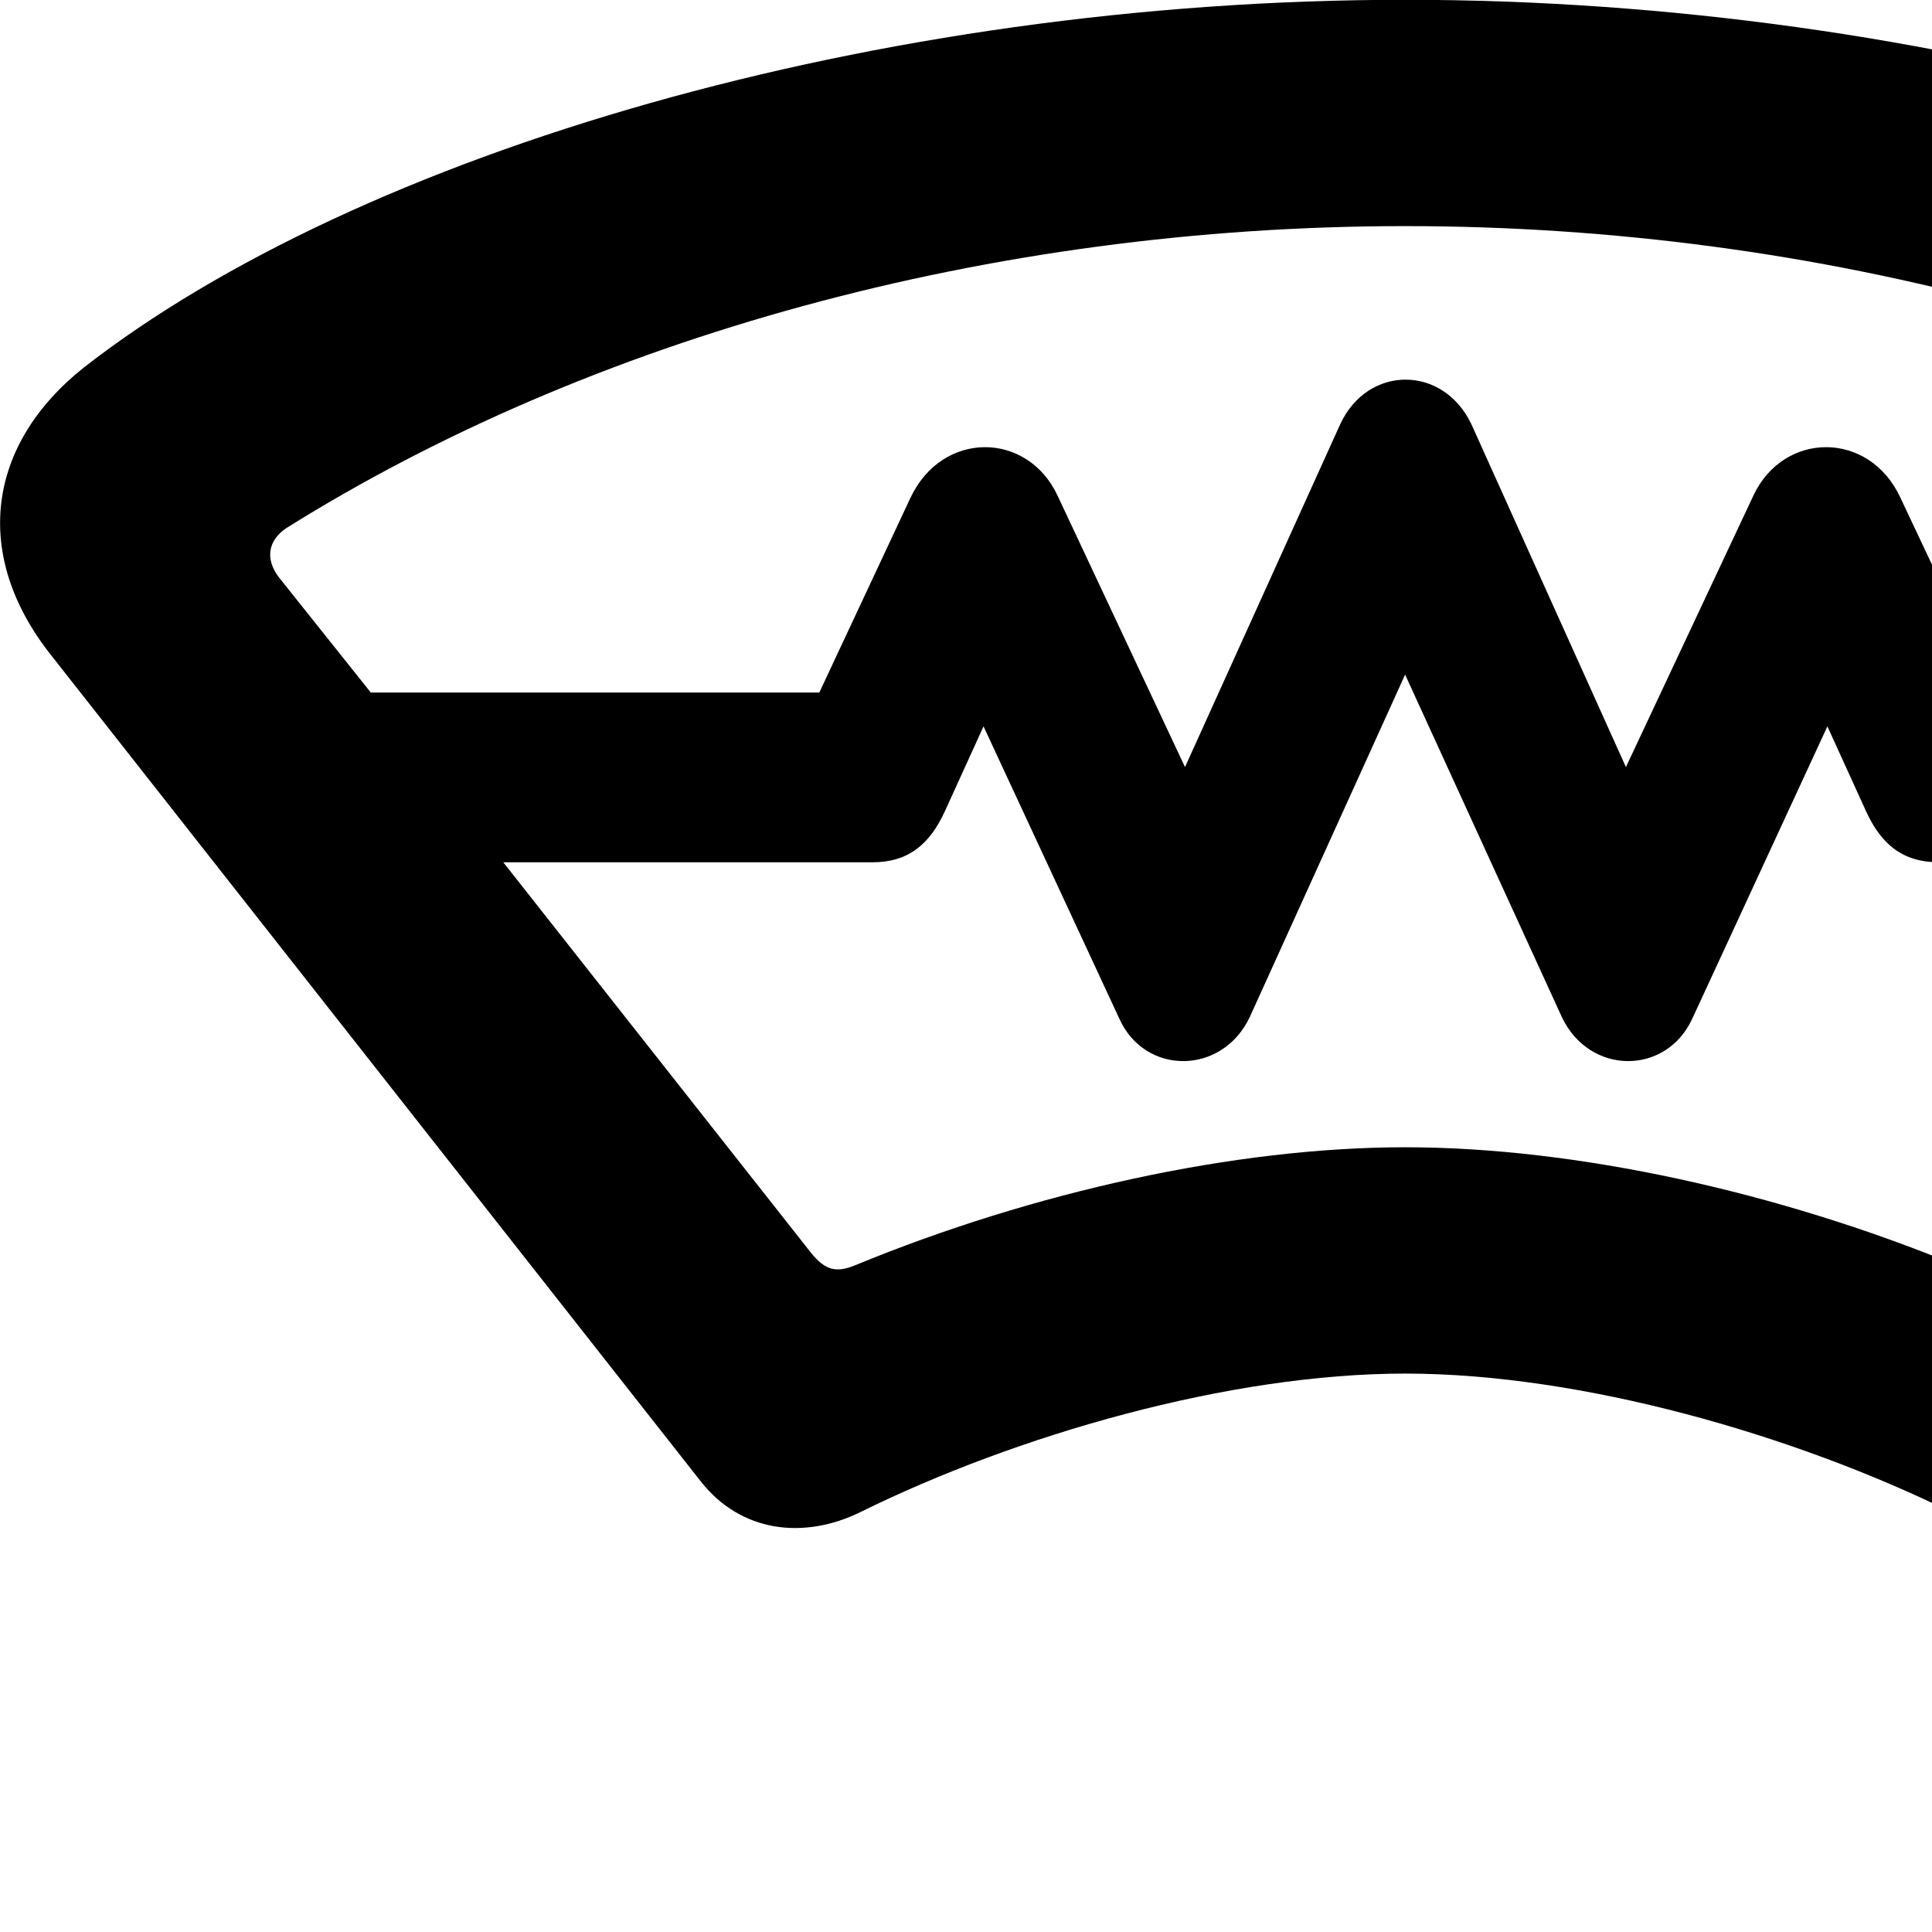 <svg xmlns="http://www.w3.org/2000/svg" viewBox="0 0 28 28" width="28" height="28">
  <path d="M20.364 19.907C22.924 19.907 26.004 20.797 28.284 21.917C29.104 22.317 30.004 22.207 30.584 21.467L40.004 9.487C41.134 8.057 40.944 6.457 39.524 5.327C35.534 2.217 28.034 -0.003 20.364 -0.003C12.714 -0.003 5.204 2.217 1.214 5.327C-0.206 6.457 -0.396 8.057 0.734 9.487L10.154 21.467C10.734 22.207 11.644 22.317 12.464 21.917C14.734 20.797 17.814 19.907 20.364 19.907ZM21.324 6.147C20.914 5.287 19.824 5.287 19.424 6.147L17.174 11.117L15.324 7.177C14.884 6.247 13.654 6.237 13.194 7.217L11.874 10.037H5.374L4.034 8.357C3.844 8.097 3.884 7.837 4.144 7.657C8.554 4.897 14.344 3.277 20.364 3.277C26.394 3.277 32.184 4.897 36.594 7.657C36.874 7.837 36.894 8.077 36.704 8.357L35.384 10.037H28.874L27.544 7.217C27.094 6.237 25.854 6.247 25.414 7.177L23.564 11.117ZM20.364 16.627C17.894 16.627 14.964 17.277 12.394 18.337C12.124 18.447 11.964 18.417 11.754 18.157L7.294 12.497H12.644C13.164 12.497 13.474 12.237 13.694 11.757L14.254 10.527L16.224 14.767C16.594 15.587 17.714 15.587 18.114 14.737L20.364 9.777L22.634 14.737C23.034 15.587 24.144 15.587 24.524 14.767L26.484 10.527L27.044 11.757C27.264 12.237 27.574 12.497 28.104 12.497H33.454L28.994 18.147C28.794 18.417 28.624 18.457 28.354 18.337C25.774 17.277 22.844 16.627 20.364 16.627Z" />
</svg>